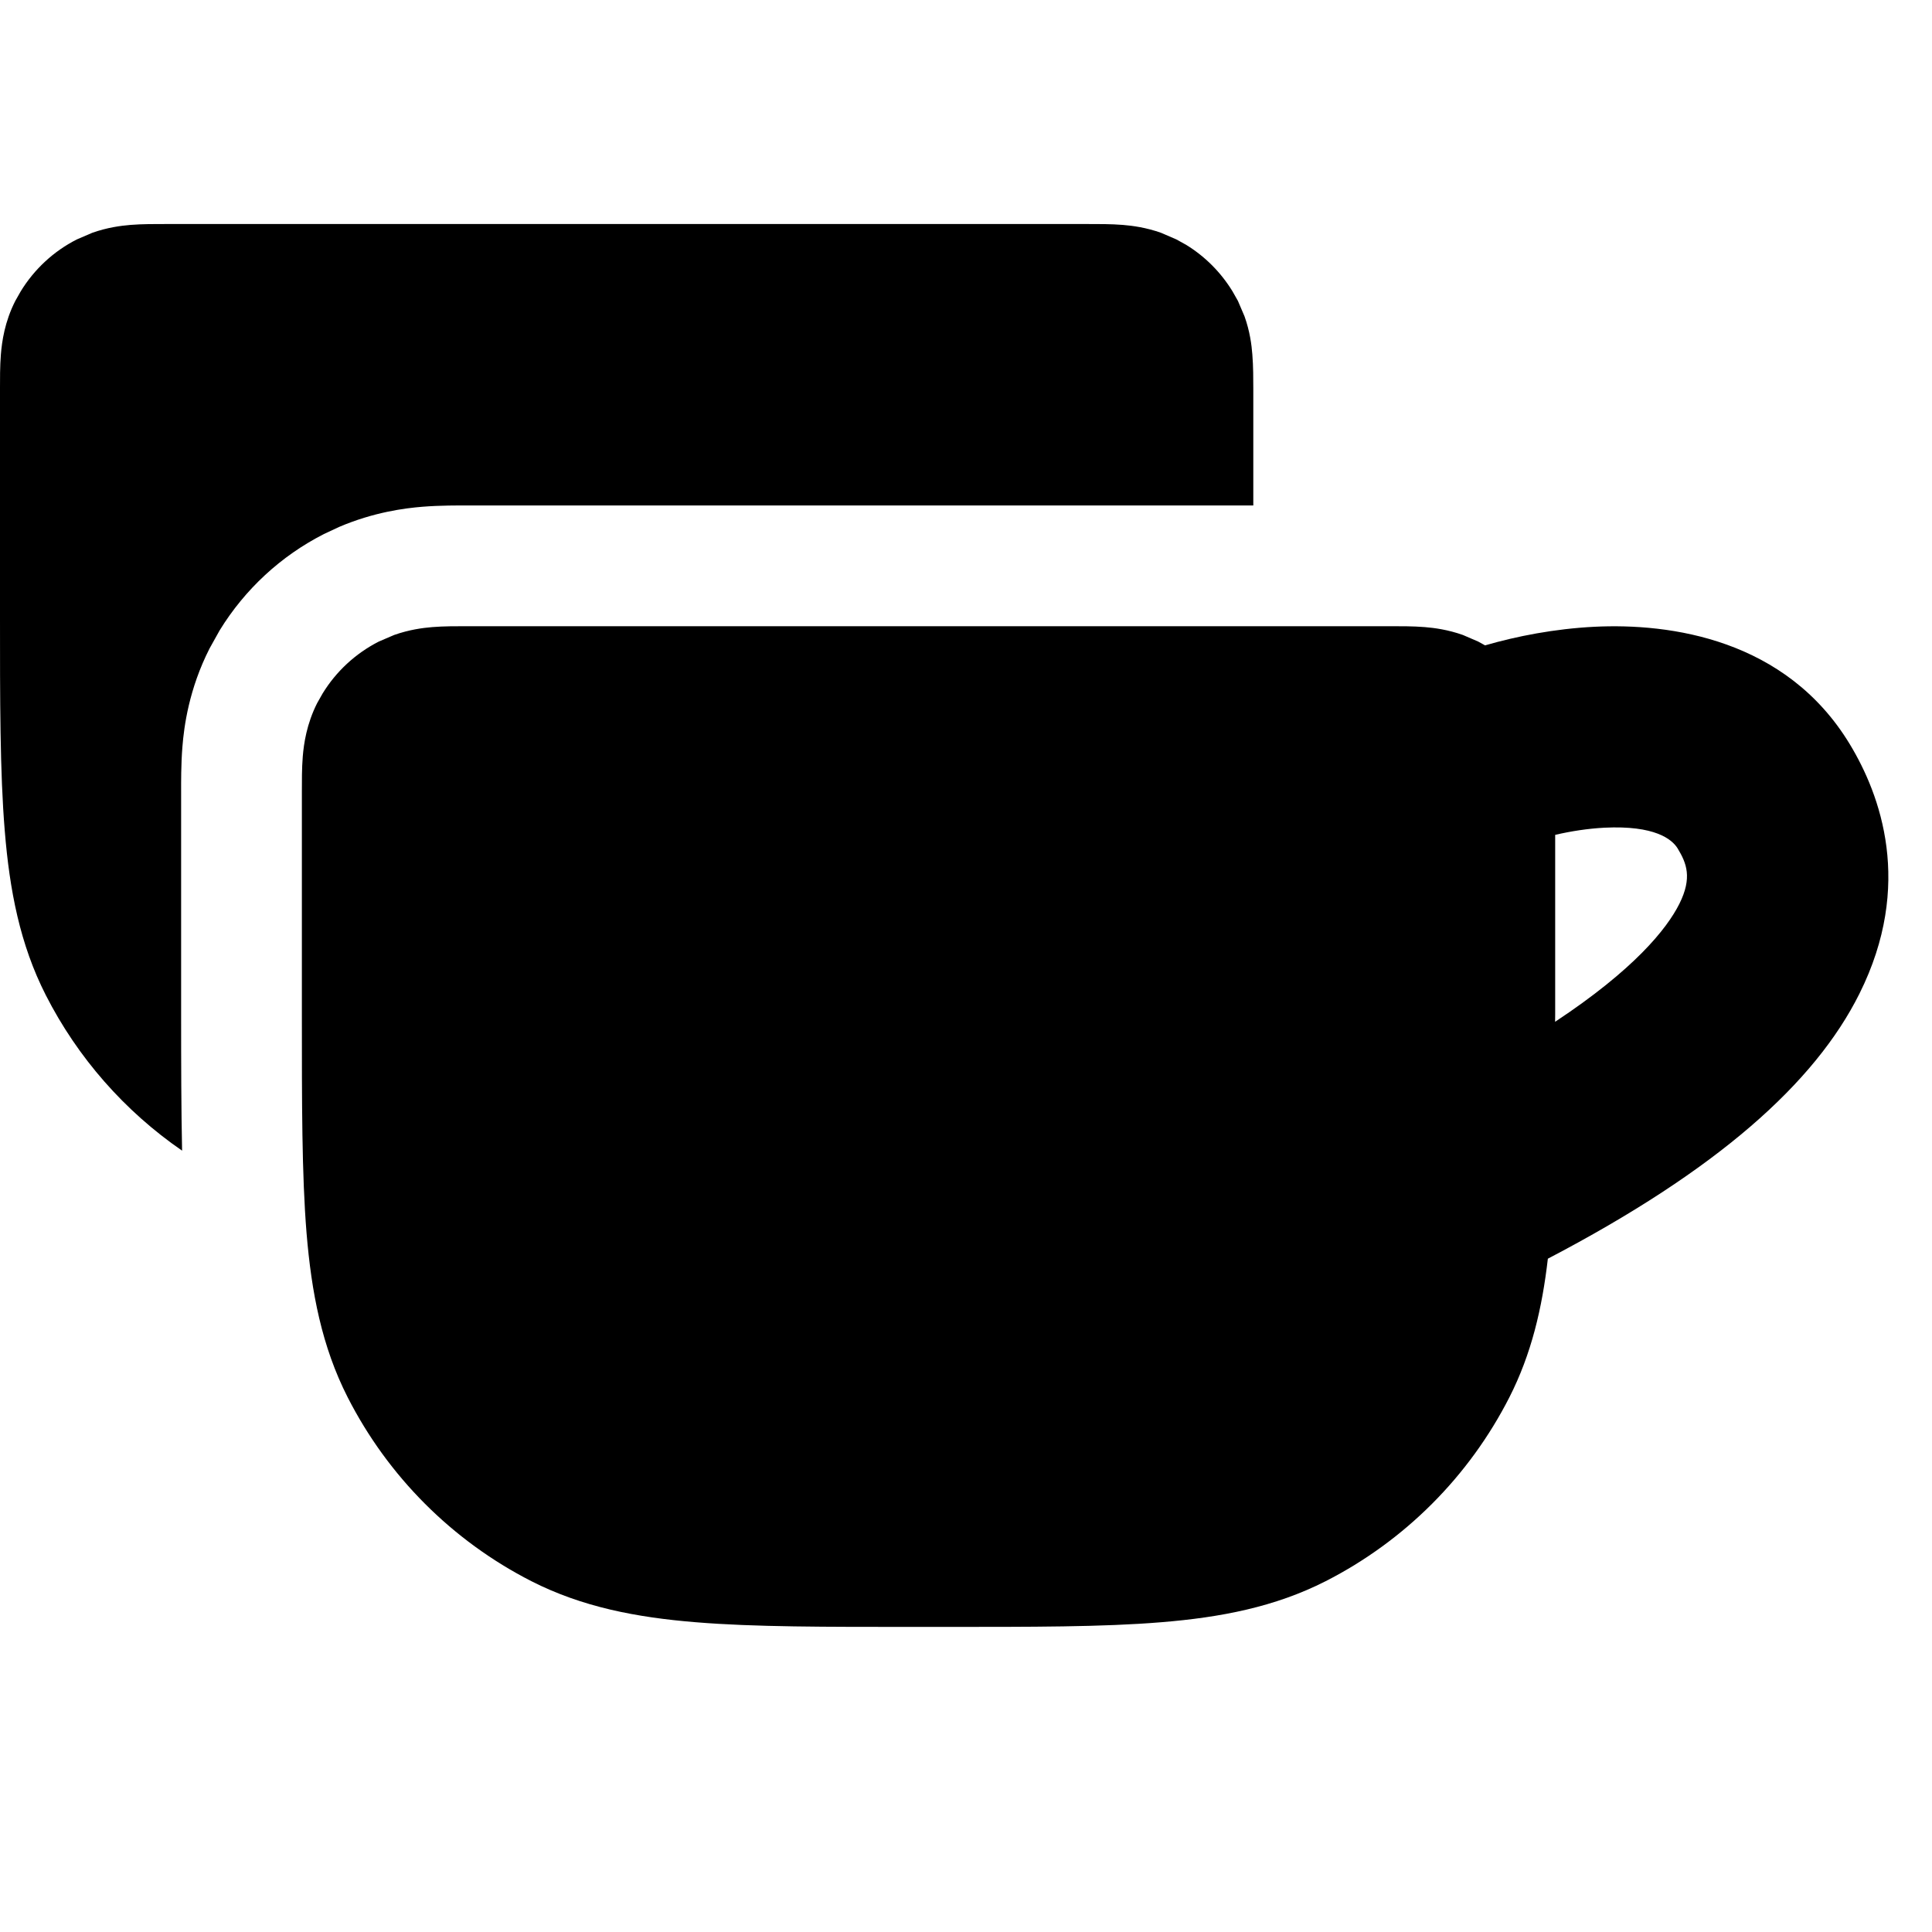 <svg width="24" height="24" viewBox="0 0 24 24" fill="none" xmlns="http://www.w3.org/2000/svg">
<path fill-rule="evenodd" clip-rule="evenodd" d="M17.268 7.779C17.388 7.779 17.553 7.778 17.699 7.79C17.82 7.8 17.987 7.822 18.173 7.888L18.363 7.97L18.448 8.017C18.841 7.903 19.311 7.811 19.805 7.786C20.748 7.739 22.188 7.937 22.979 9.245C23.358 9.871 23.774 10.99 23.099 12.343C22.545 13.455 21.331 14.537 19.228 15.636C19.157 16.251 19.024 16.82 18.75 17.358C18.249 18.341 17.45 19.141 16.468 19.642C15.837 19.963 15.163 20.092 14.424 20.152C13.699 20.212 12.804 20.21 11.713 20.21H11.355C10.264 20.21 9.369 20.212 8.644 20.152C7.905 20.092 7.232 19.963 6.601 19.642C5.619 19.141 4.82 18.341 4.319 17.358C3.998 16.728 3.869 16.055 3.808 15.316C3.749 14.591 3.75 13.696 3.75 12.604V9.829C3.75 9.71 3.749 9.545 3.761 9.399C3.774 9.239 3.809 8.993 3.94 8.734L4.008 8.614C4.176 8.34 4.417 8.117 4.705 7.97L4.896 7.888C5.082 7.822 5.25 7.8 5.37 7.79C5.516 7.778 5.68 7.779 5.8 7.779H17.268ZM19.93 10.282C19.722 10.293 19.511 10.326 19.319 10.371V12.604C19.319 12.634 19.318 12.664 19.318 12.693C20.297 12.046 20.705 11.541 20.862 11.227C21.024 10.902 20.951 10.722 20.84 10.539C20.77 10.425 20.556 10.251 19.93 10.282Z" fill="black"/>
<path d="M13.518 2.783C13.638 2.783 13.803 2.782 13.949 2.794C14.07 2.804 14.237 2.826 14.423 2.892L14.613 2.974L14.734 3.041C14.969 3.185 15.166 3.383 15.31 3.618L15.378 3.738L15.46 3.93C15.526 4.115 15.548 4.283 15.557 4.403C15.569 4.549 15.569 4.714 15.569 4.833V6.279H5.8C5.705 6.279 5.469 6.277 5.248 6.295C5.026 6.313 4.643 6.362 4.212 6.546L4.024 6.634C3.489 6.906 3.042 7.321 2.729 7.83L2.604 8.054C2.347 8.559 2.286 9.024 2.266 9.277C2.248 9.498 2.25 9.734 2.25 9.829V12.604C2.25 13.203 2.251 13.77 2.262 14.294C1.549 13.803 0.965 13.14 0.569 12.362C0.248 11.732 0.119 11.059 0.059 10.319C-0.001 9.594 -9.09166e-05 8.7 -9.09022e-05 7.608V4.833C-9.43259e-05 4.714 -0.001 4.549 0.011 4.403C0.024 4.243 0.058 3.997 0.19 3.738L0.258 3.618C0.426 3.344 0.667 3.12 0.955 2.974L1.146 2.892C1.332 2.826 1.5 2.804 1.62 2.794C1.766 2.782 1.931 2.783 2.05 2.783H13.518Z" fill="black"/>
</svg>
